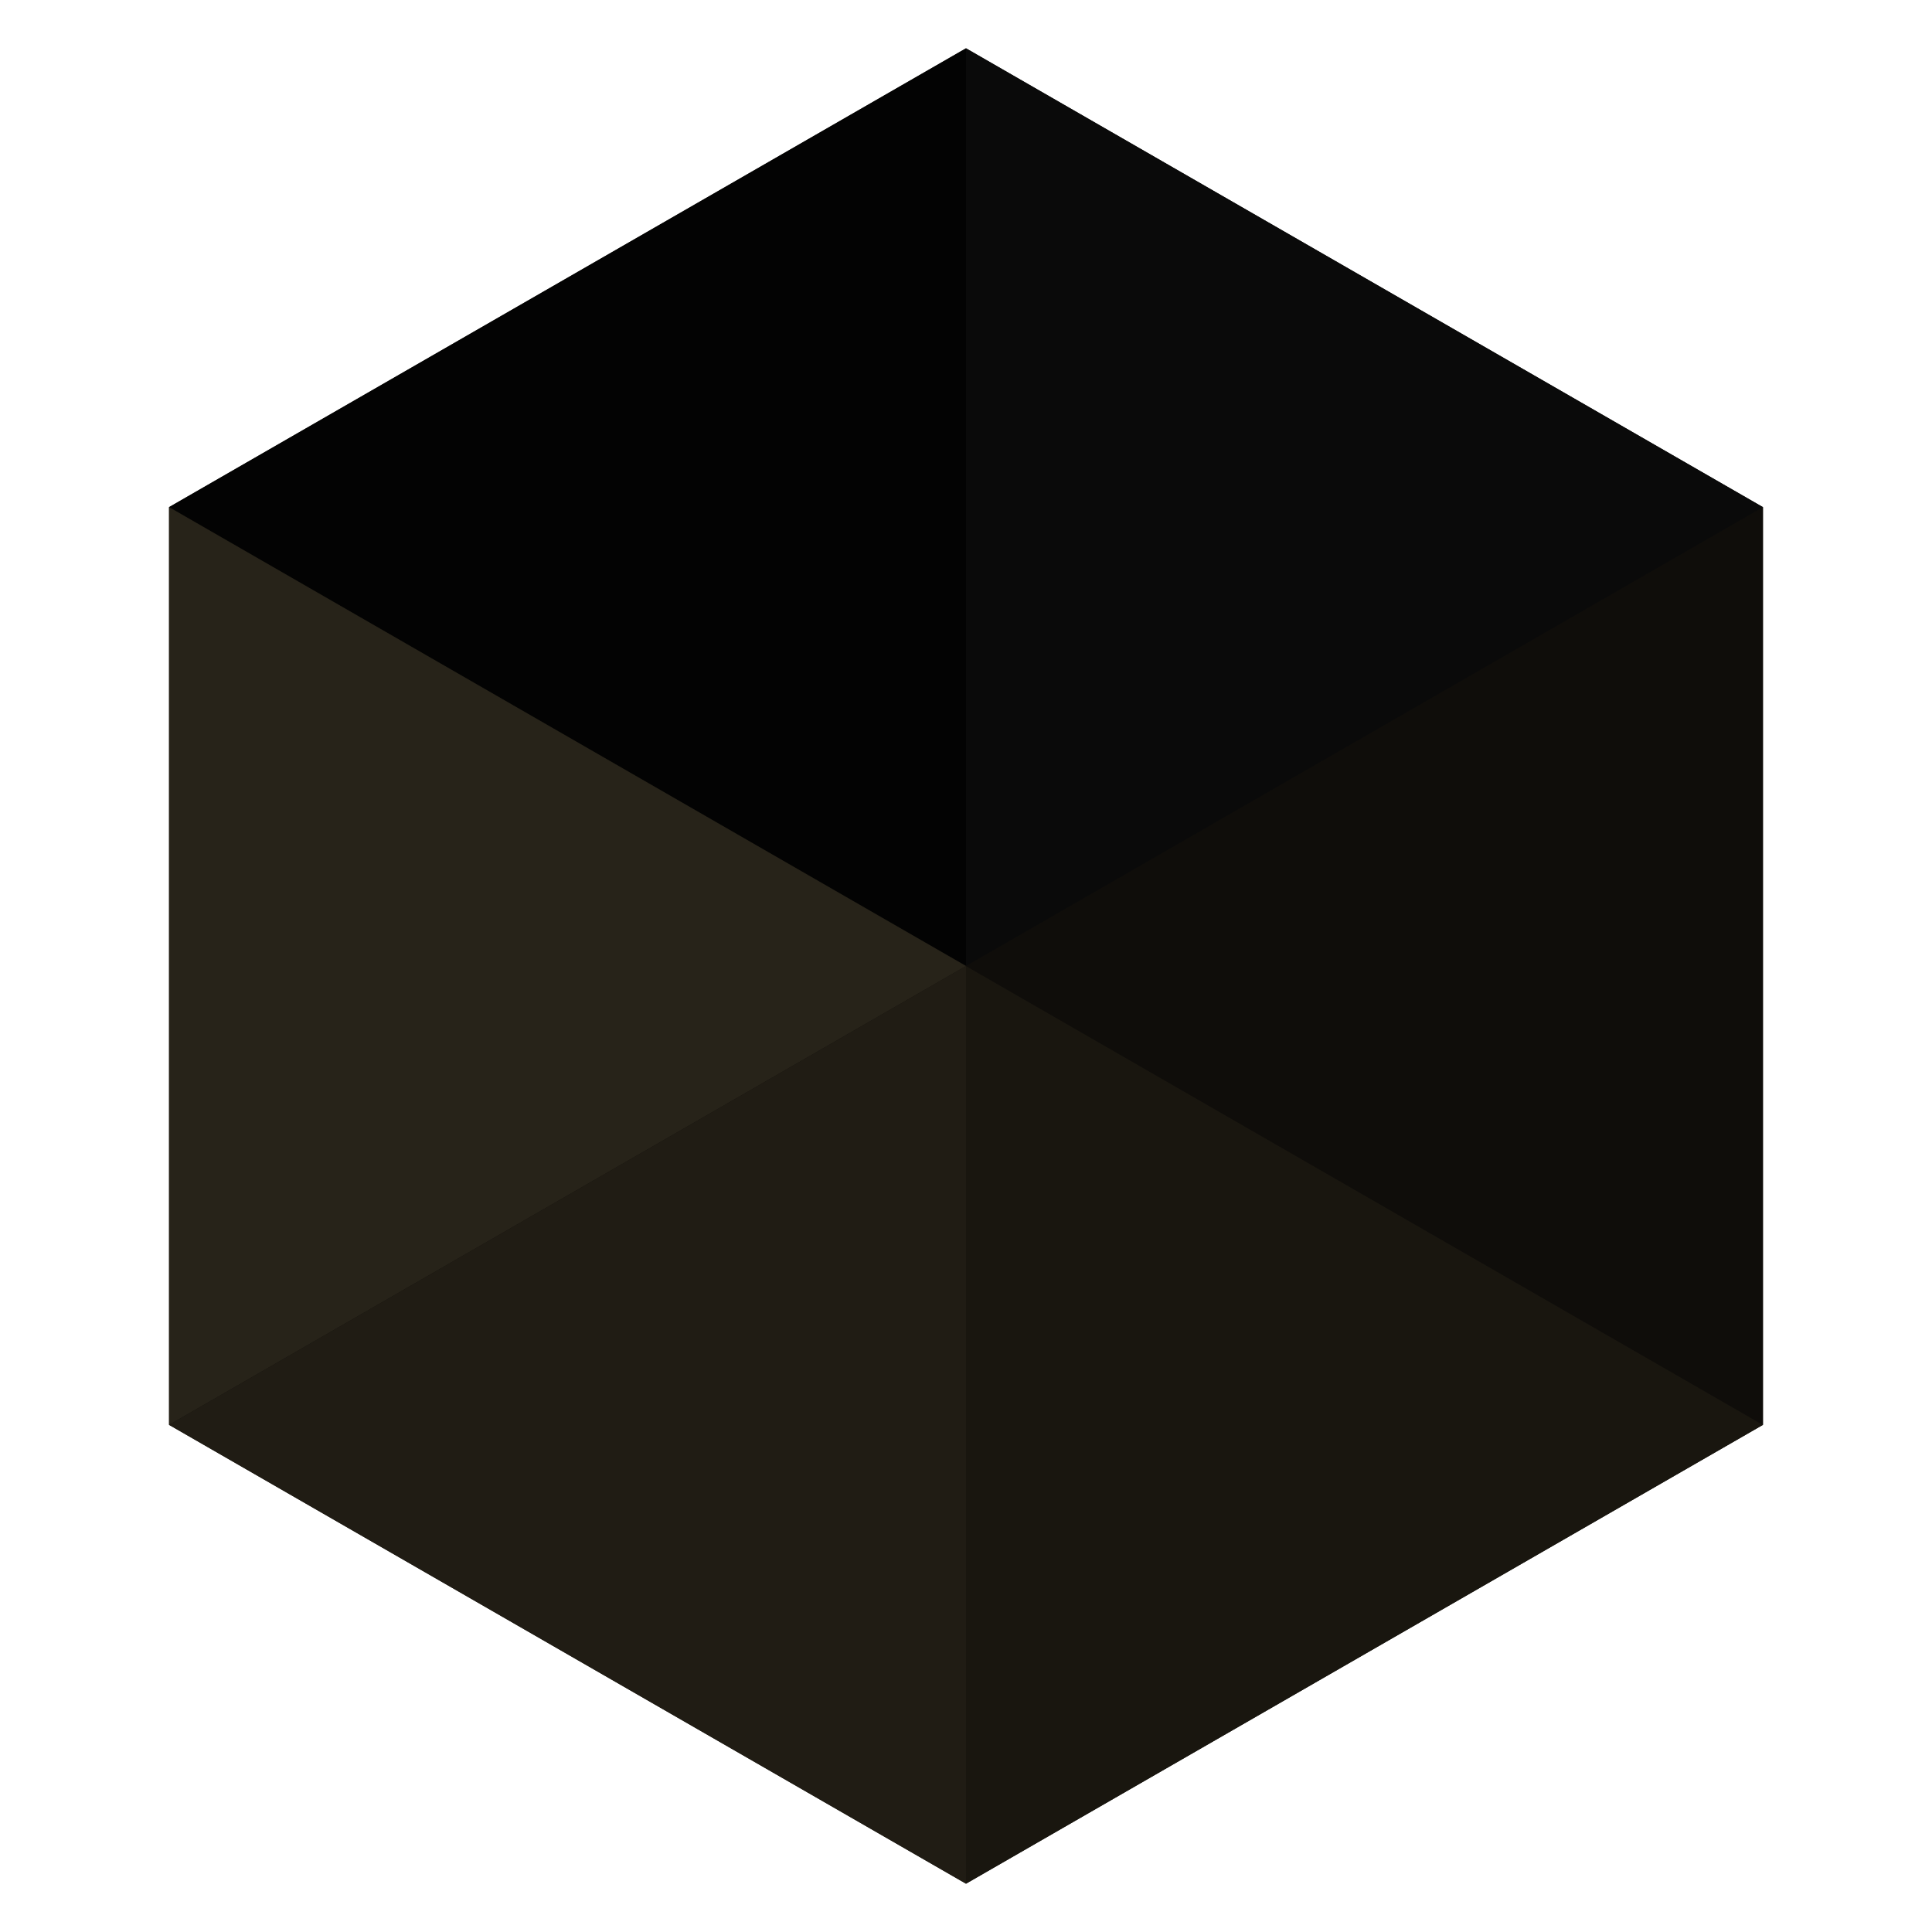 <svg xmlns="http://www.w3.org/2000/svg" width="80" height="80" viewBox="0 0 80 80">
    <g fill="none" fill-rule="evenodd">
        <polygon fill="#110F0B" fill-rule="nonzero" points="7 21 7 59 40 78 73 59 73 21 40 2"/>
        <polygon fill="#030303" fill-rule="nonzero" points="7 21 40 40 40 2"/>
        <polygon fill="#272319" fill-rule="nonzero" points="40 40 7 21 7 59"/>
        <polygon fill="#201C14" fill-rule="nonzero" points="40 40 7 59 40 78"/>
        <polygon fill="#19160F" fill-rule="nonzero" points="40 40 40 78 73 59"/>
        <polygon fill="#0F0D0A" fill-rule="nonzero" points="73 21 40 40 73 59"/>
        <polygon fill="#0A0A0A" fill-rule="nonzero" points="40 2 40 40 73 21"/>
    </g>
</svg>